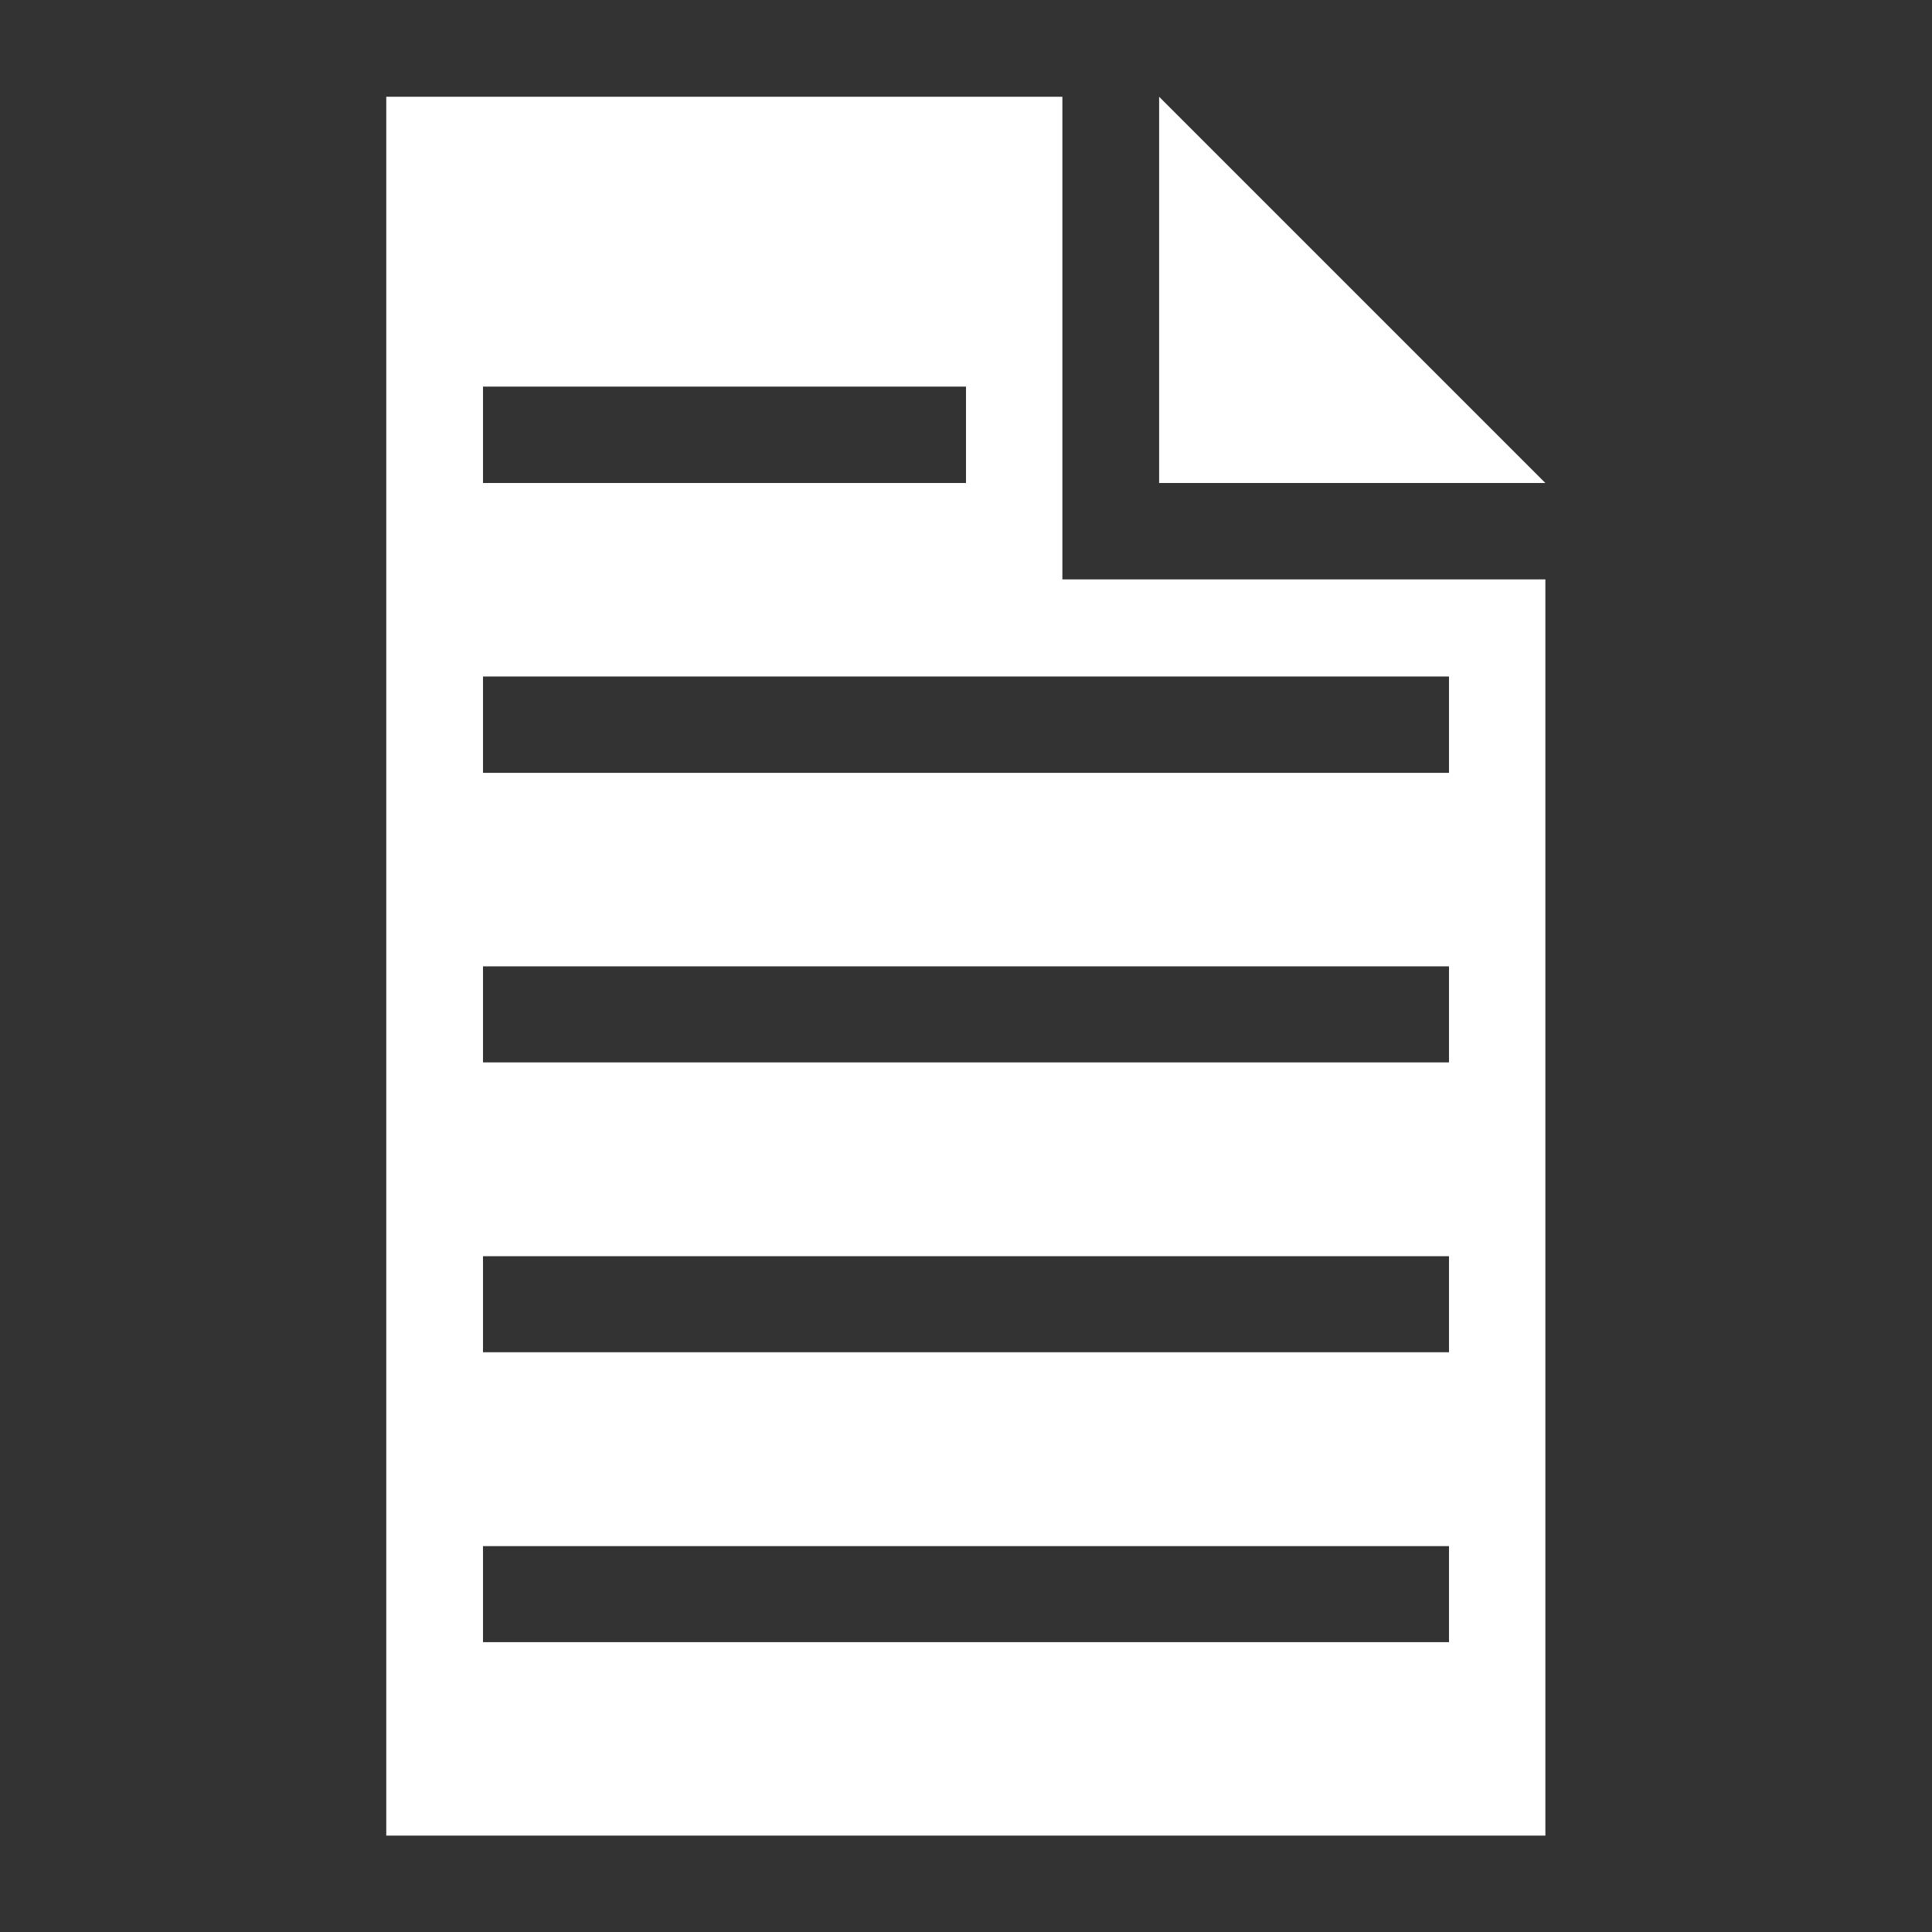 <?xml version="1.0" encoding="UTF-8" standalone="no"?>
<svg
   xmlns:dc="http://purl.org/dc/elements/1.1/"
   xmlns:cc="http://creativecommons.org/ns#"
   xmlns:rdf="http://www.w3.org/1999/02/22-rdf-syntax-ns#"
   xmlns:svg="http://www.w3.org/2000/svg"
   xmlns="http://www.w3.org/2000/svg"
   xmlns:sodipodi="http://sodipodi.sourceforge.net/DTD/sodipodi-0.dtd"
   xmlns:inkscape="http://www.inkscape.org/namespaces/inkscape"
   width="20"
   height="20"
   viewBox="0 0 5.292 5.292"
   version="1.1"
   id="svg1626"
   inkscape:version="1.0 (4035a4fb49, 2020-05-01)"
   sodipodi:docname="project_notes.svg">
  <rect x="0" y="0" width="5.292" height="5.292" fill="#333333" stroke="none"/>
  <defs
     id="defs1620" />
  <sodipodi:namedview
     id="base"
     pagecolor="#121316"
     bordercolor="#666666"
     borderopacity="1.0"
     inkscape:pageopacity="0"
     inkscape:pageshadow="2"
     inkscape:zoom="19.79899"
     inkscape:cx="19.978101"
     inkscape:cy="7.0984424"
     inkscape:document-units="px"
     inkscape:current-layer="layer2"
     showgrid="true"
     units="px"
     inkscape:window-width="1440"
     inkscape:window-height="837"
     inkscape:window-x="0"
     inkscape:window-y="35"
     inkscape:window-maximized="1"
     inkscape:document-rotation="0">
    <inkscape:grid
       type="xygrid"
       id="grid2171"
       empspacing="20"
       dotted="false" />
  </sodipodi:namedview>
  <g
     inkscape:label="Background"
     inkscape:groupmode="layer"
     id="layer1"
     transform="translate(0,-291.708)" />
  <g
     inkscape:groupmode="layer"
     id="layer2"
     inkscape:label="Icon">
    <path
       style="display:inline;fill:#ffffff;fill-opacity:1;fill-rule:nonzero;stroke:none;stroke-width:0.265"
       d="m 1.058,0.265 v 4.763 h 3.175 V 1.587 H 3.175 2.91 V 1.323 0.265 Z m 2.117,0 v 1.058 h 1.058 z m -1.852,0.794 H 2.646 V 1.323 H 1.323 Z m 0,0.794 H 3.969 V 2.117 H 1.323 Z m 0,0.794 H 3.969 V 2.91 H 1.323 Z m 0,0.794 H 3.969 V 3.704 H 1.323 Z m 0,0.794 H 3.969 V 4.498 H 1.323 Z"
       id="rect4172-39"
       inkscape:connector-curvature="0"
       inkscape:export-filename="/home/rene/Icons2.png"
       inkscape:export-xdpi="90"
       inkscape:export-ydpi="90" />
  </g>
</svg>
